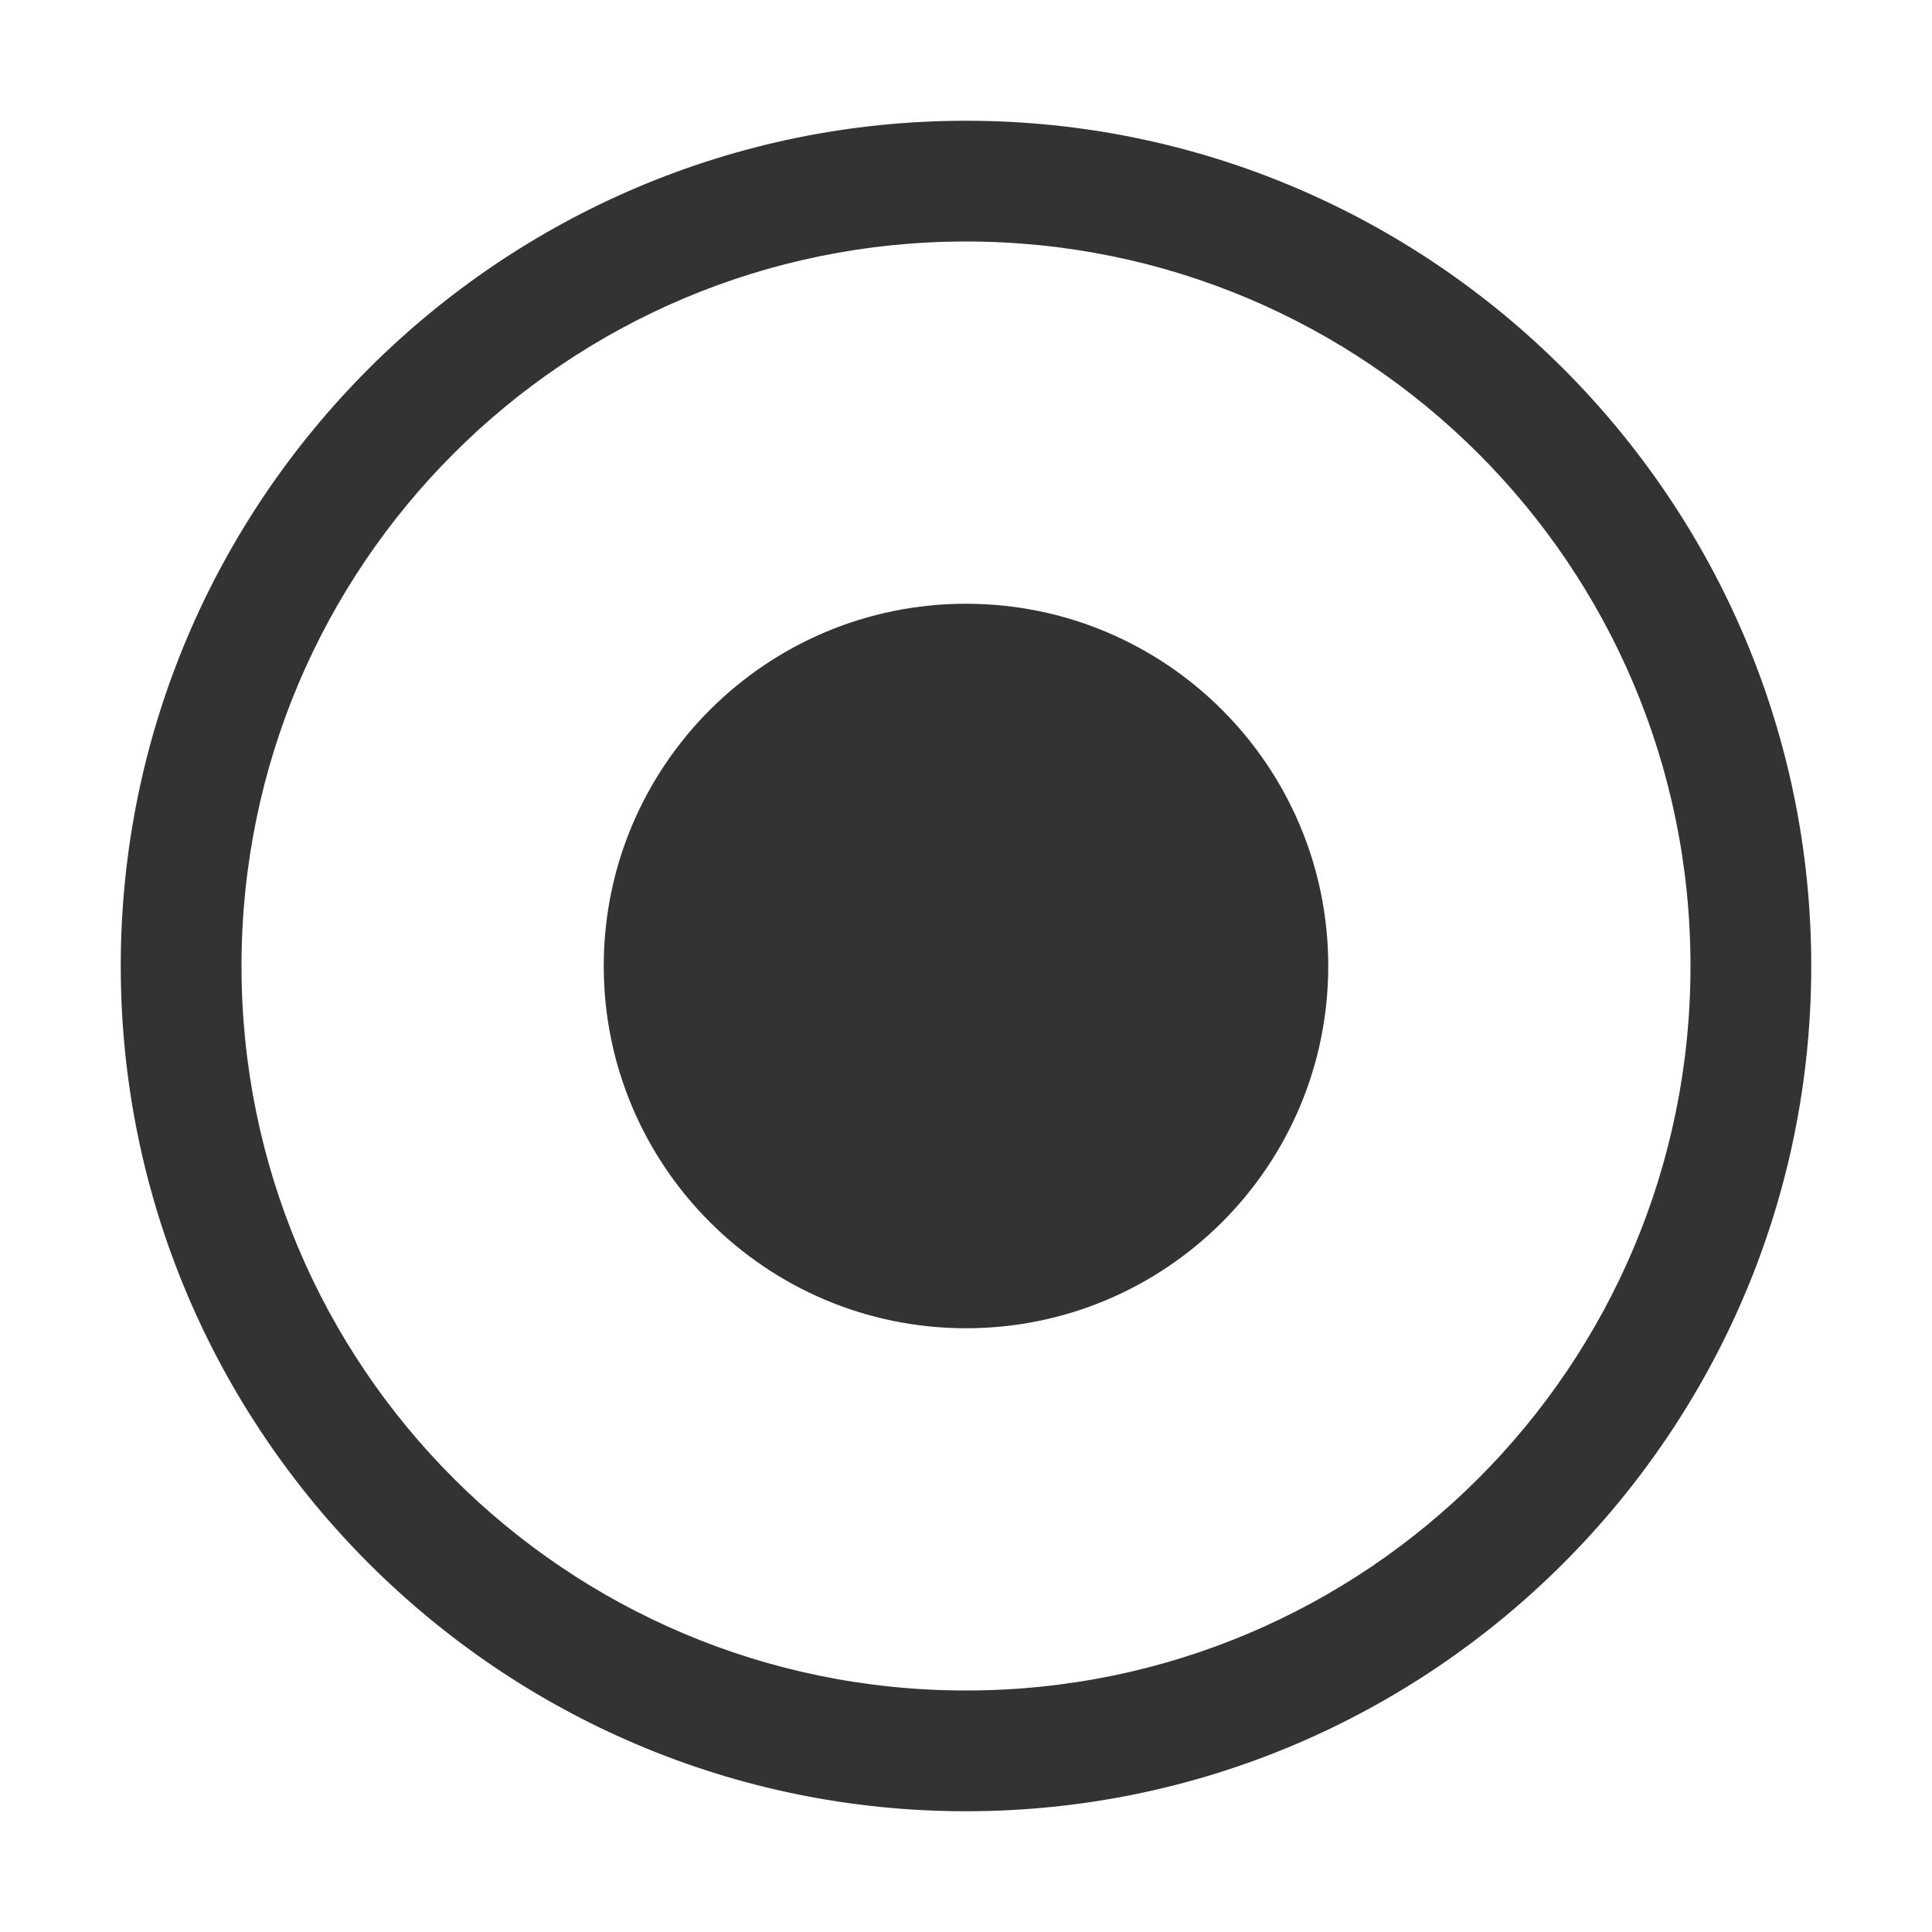 <svg xmlns="http://www.w3.org/2000/svg" width="16" height="16">
    <g color="#bebebe" font-weight="400" font-family="Andale Mono" fill="#333333">
        <path d="m 593,-350.003 c -1.656,0 -3,1.344 -3,3 0,1.656 1.344,3 3,3 1.656,0 3,-1.344 3,-3 0,-1.656 -1.344,-3 -3,-3 z" style="line-height:normal;text-indent:0;text-align:start;text-decoration-line:none;text-transform:none;marker:none" overflow="visible" transform="translate(-585 355.003)"/>
        <path d="m 593,-354.003 c -3.858,0 -7,3.142 -7,7 0,3.858 3.142,7 7,7 3.858,0 7,-3.142 7,-7 0,-3.858 -3.142,-7 -7,-7 z m 0,1 c 3.316,0 6,2.684 6,6 0,3.316 -2.684,6 -6,6 -3.316,0 -6,-2.684 -6,-6 0,-3.316 2.684,-6 6,-6 z" style="line-height:normal;-inkscape-font-specification:Sans;text-indent:0;text-align:start;text-decoration-line:none;text-transform:none;marker:none" overflow="visible" transform="translate(-585 355.003)"/>
    </g>
</svg>
